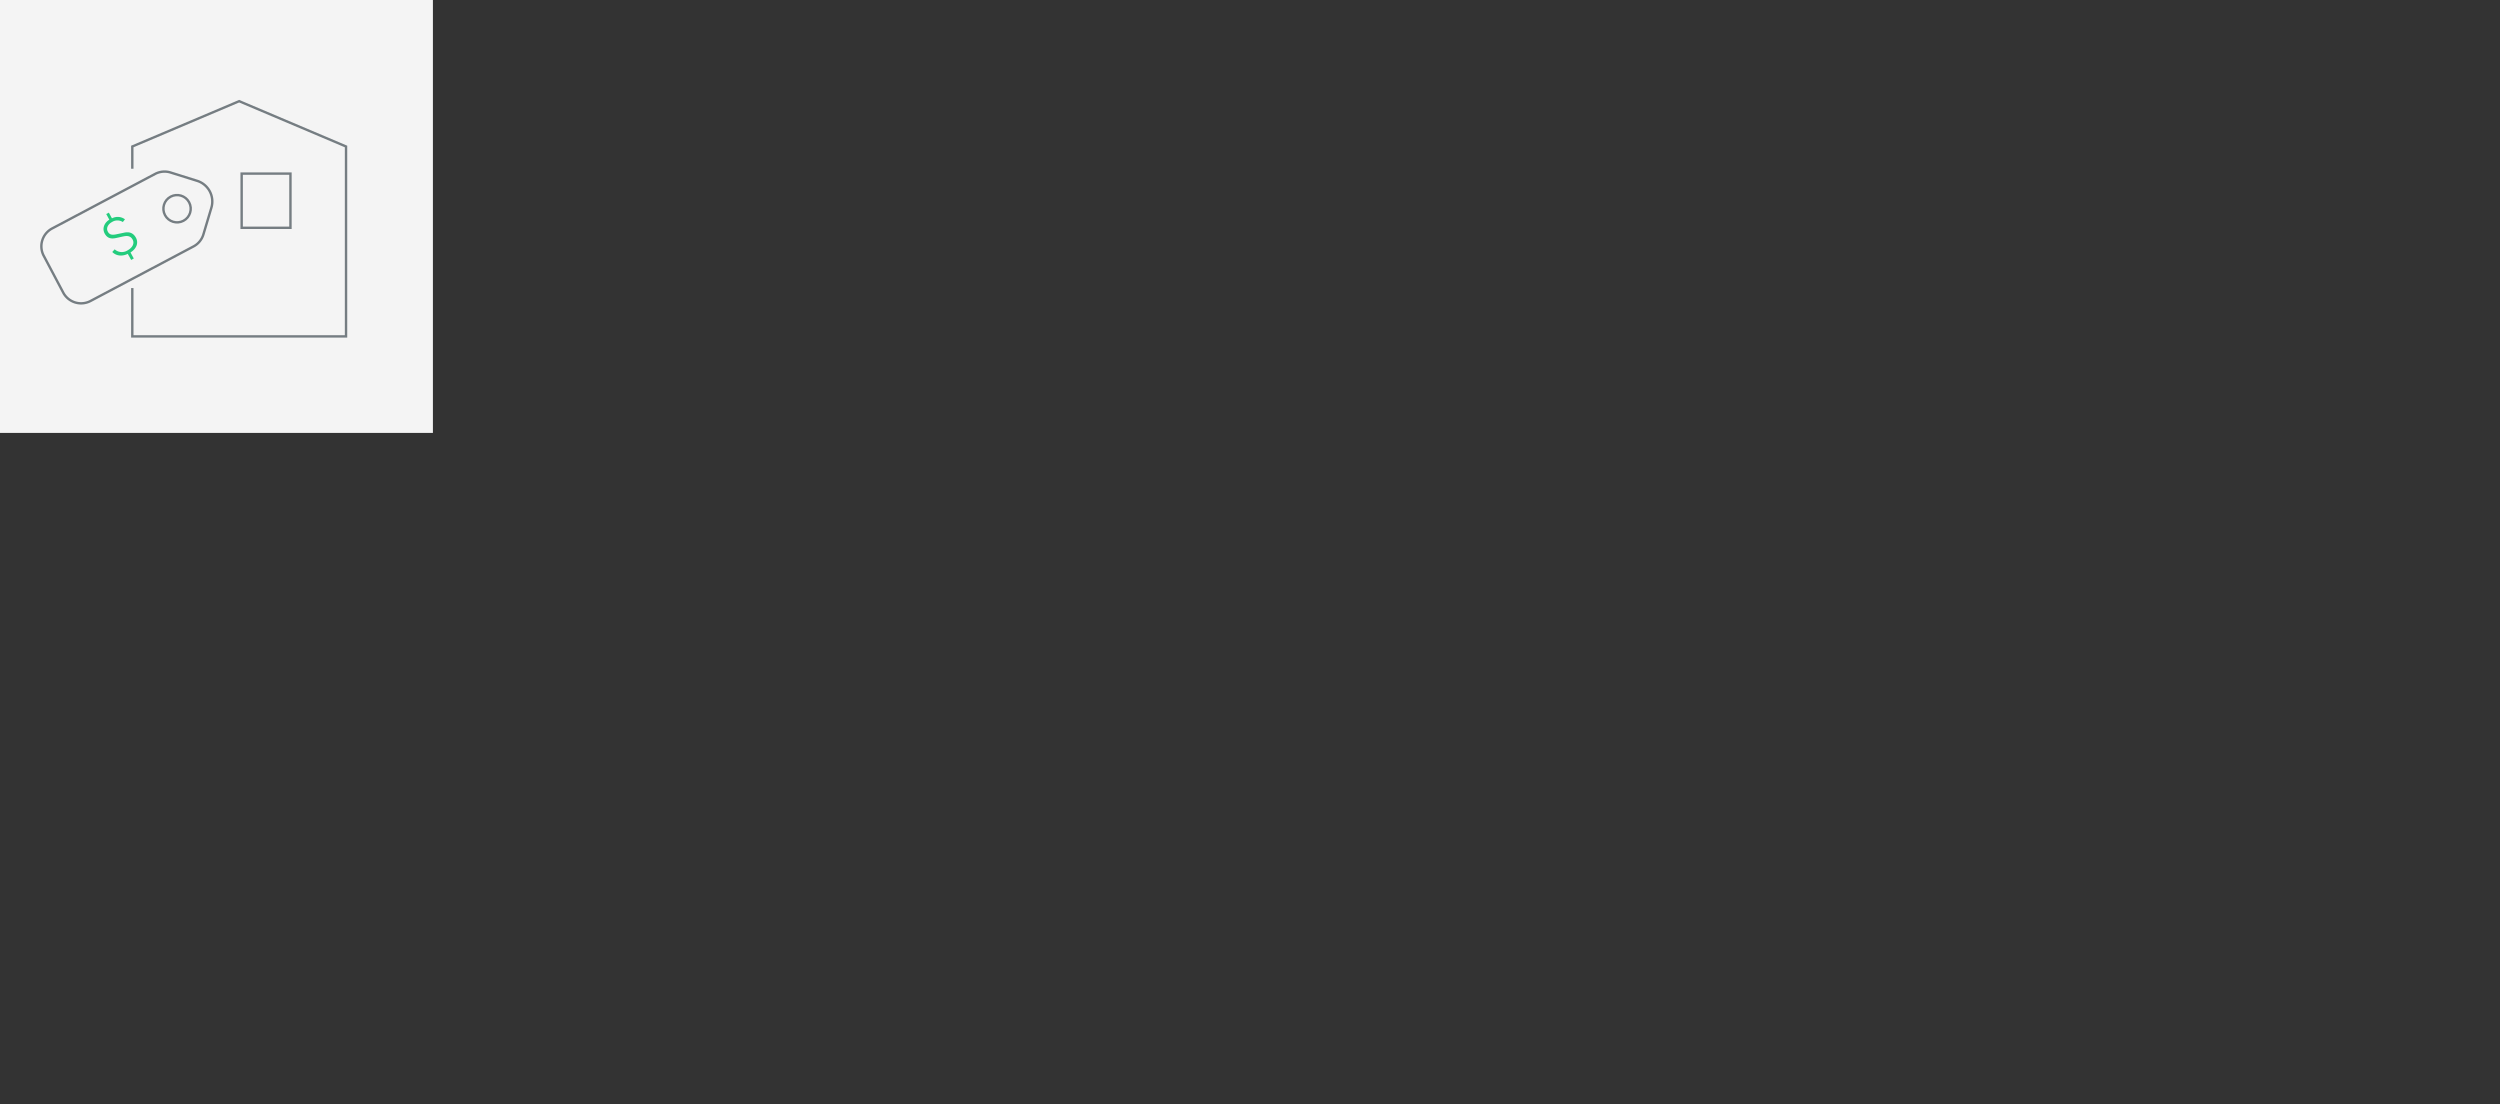 <svg xmlns="http://www.w3.org/2000/svg" viewBox="0 0 1039.49 459.18"><rect x="0" y="0" width="1039.49" height="459.18" fill="#333333" stroke="none"/><defs><style>.cls-1,.cls-3{fill:none}.cls-2{fill:#f4f4f4}.cls-3{stroke:#757d82;stroke-miterlimit:10}.cls-4{fill:#23cc7d}</style></defs><title>icon-sale</title><g id="Layer_2" data-name="Layer 2"><g id="Layer_1-2" data-name="Layer 1"><path class="cls-1" d="M0 0h1039.49v459.18H0z"/><path class="cls-2" d="M0 0h180v180H0z"/><path class="cls-3" d="M55.01 70.16v-9.25l44.43-18.84 44.44 18.84v78.97H55.01v-20.1"/><path class="cls-3" d="M100.48 72.18h20.29v22.54h-20.29zm-20.02 30.29l-42.82 22.68a8.4 8.4 0 0 1-11.35-3.49l-8.11-15.31A8.4 8.4 0 0 1 21.67 95l42.82-22.68a8.4 8.4 0 0 1 6.44-.59L82 75.2a9 9 0 0 1 5.9 11.14l-3.33 11.14a8.4 8.4 0 0 1-4.11 4.99z"/><circle class="cls-3" cx="73.62" cy="86.79" r="5.68" transform="rotate(-27.91 73.61 86.784)"/><path class="cls-4" d="M53.13 105.56c-2.47 1.18-4.84.83-6.45-.79l1-1.1a4.42 4.42 0 0 0 5.36.43c2-1.09 3-2.88 2.09-4.5s-2.33-1.6-3.77-1.31c-.7.13-2.46.56-3.16.69-2.37.51-3.74-.16-4.67-1.87-1.09-2-.3-4.38 1.92-5.77L44.17 89l1.09-.59 1.29 2.38a5.08 5.08 0 0 1 5.41.4l-.89 1.13a4.15 4.15 0 0 0-4.5 0c-1.55.83-2.58 2.46-1.73 4 .59 1.09 1.43 1.56 3.57 1.09l3.07-.64c2-.45 3.79-.14 5 2s.37 4.56-2.21 6.2l1.36 2.52-1.09.59z"/></g></g></svg>